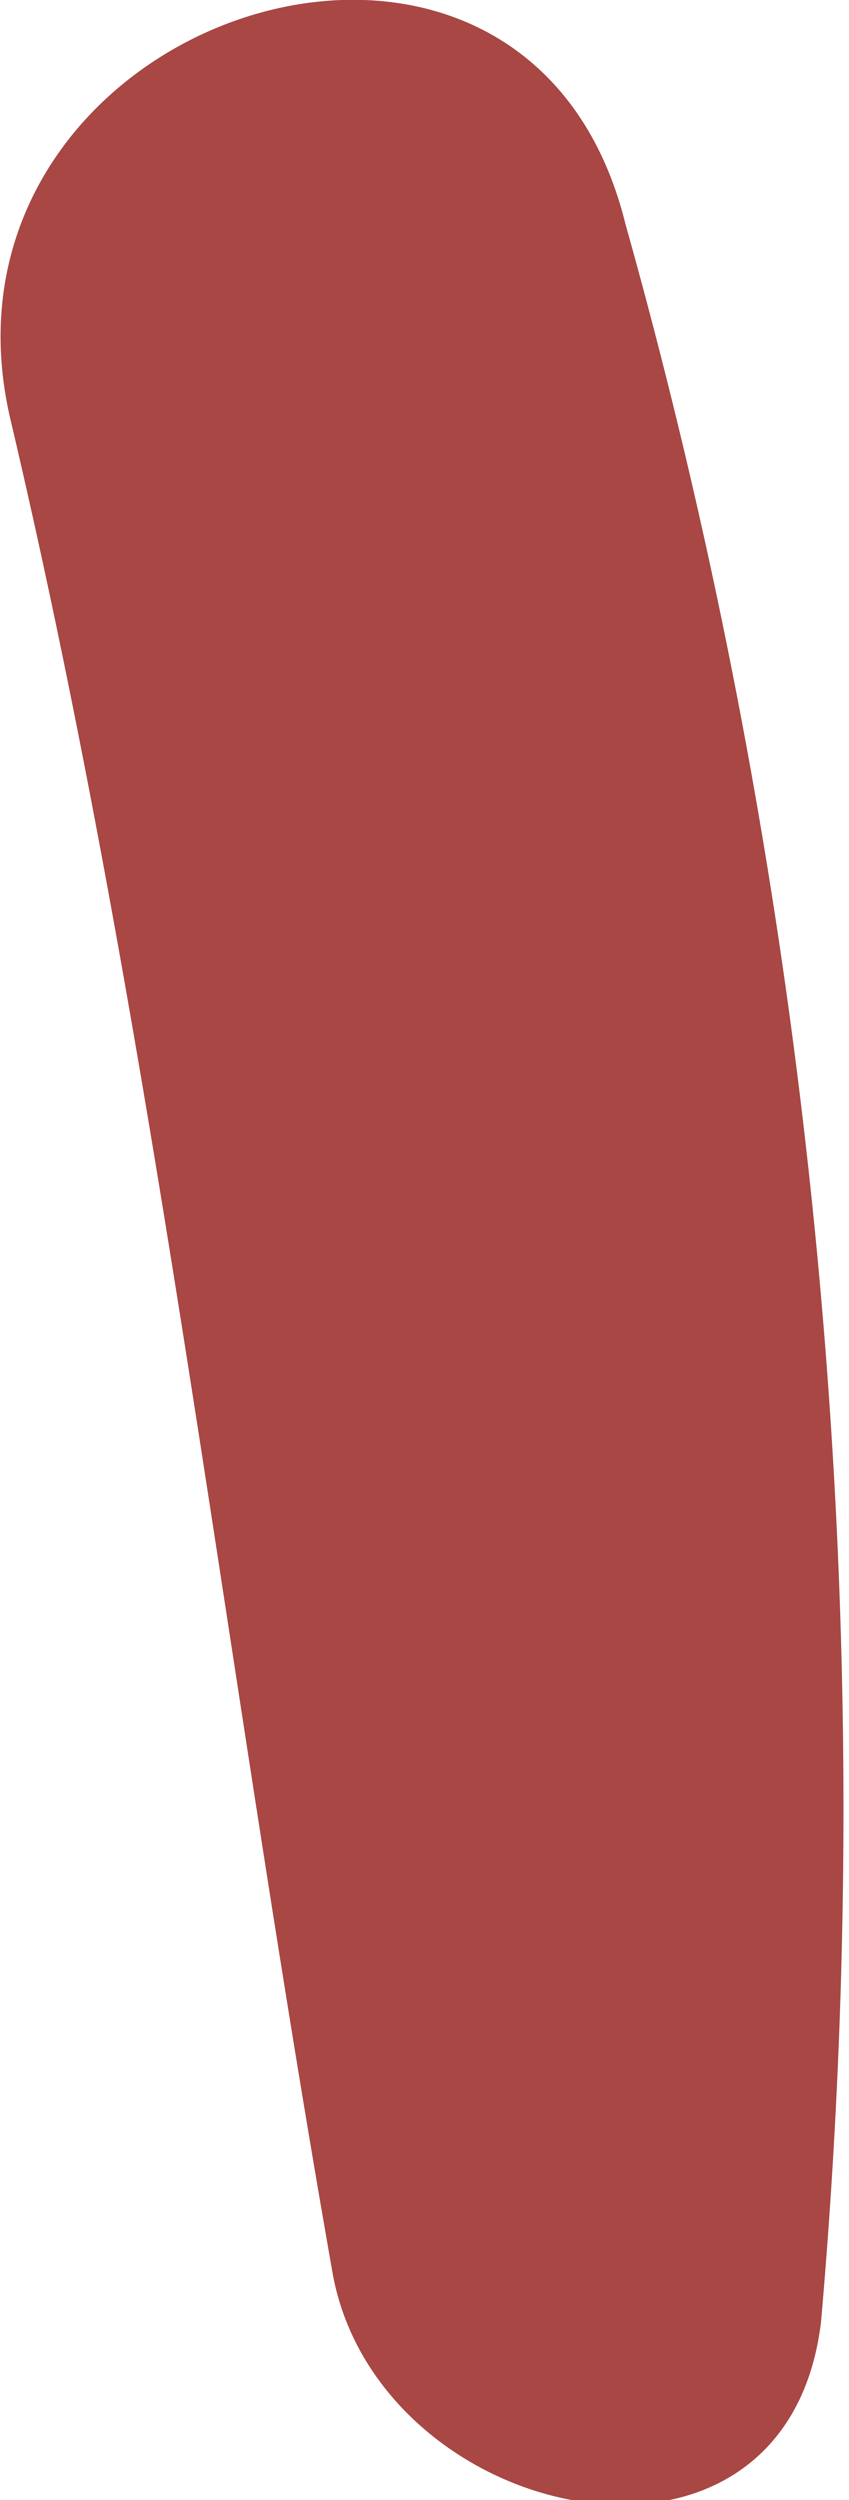 <svg xmlns="http://www.w3.org/2000/svg" width="0.243" height="0.715" viewBox="0 0 0.243 0.715"><defs><style>.a{fill:#a84743;}</style></defs><path class="a" d="M977.016,263.717c-.031-.176-.051-.355-.092-.529-.027-.115.147-.173.176-.056a1.678,1.678,0,0,1,.056.6C977.146,263.816,977.028,263.79,977.016,263.717Z" transform="translate(-976.921 -263.068)"/></svg>